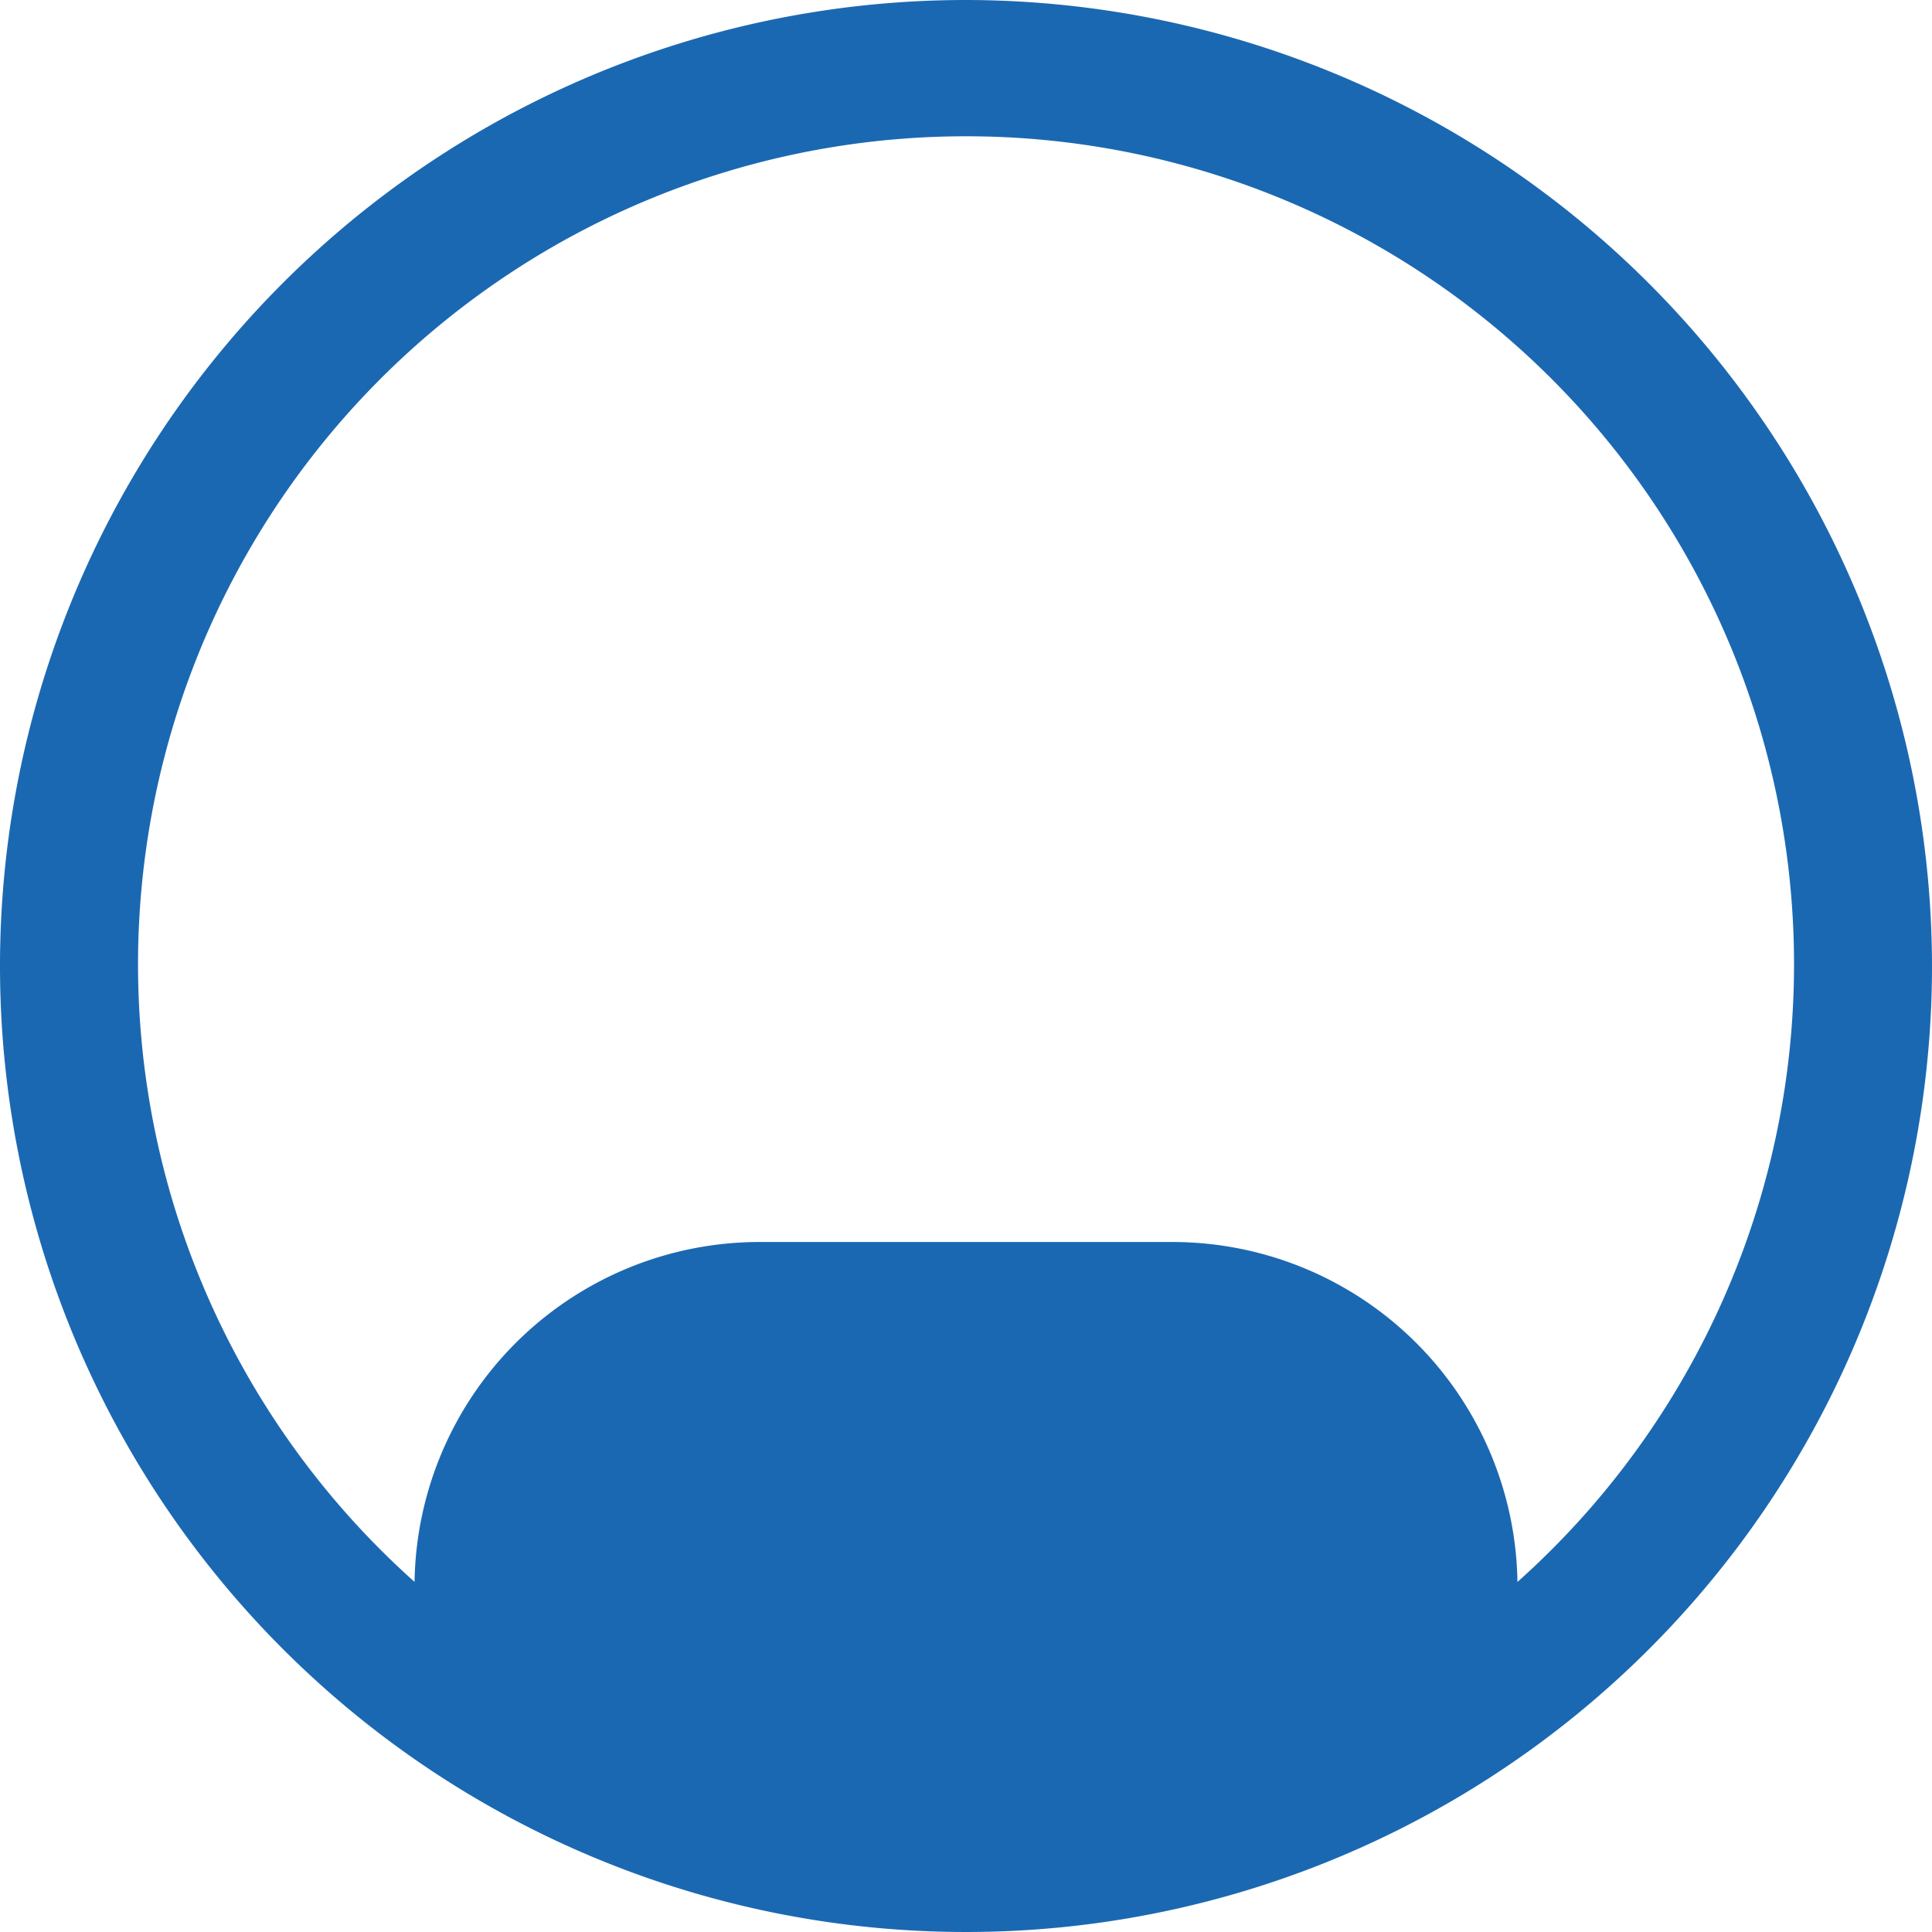 <svg width="28" height="28" fill="none" xmlns="http://www.w3.org/2000/svg"><path d="M14 0a14 14 0 1 0 14 14A14.016 14.016 0 0 0 14 0Zm7.992 22.926A5.002 5.002 0 0 0 17 18h-6a5.002 5.002 0 0 0-4.992 4.926 12 12 0 1 1 15.985 0h-.001Z" fill="#1B68B2"/></svg>